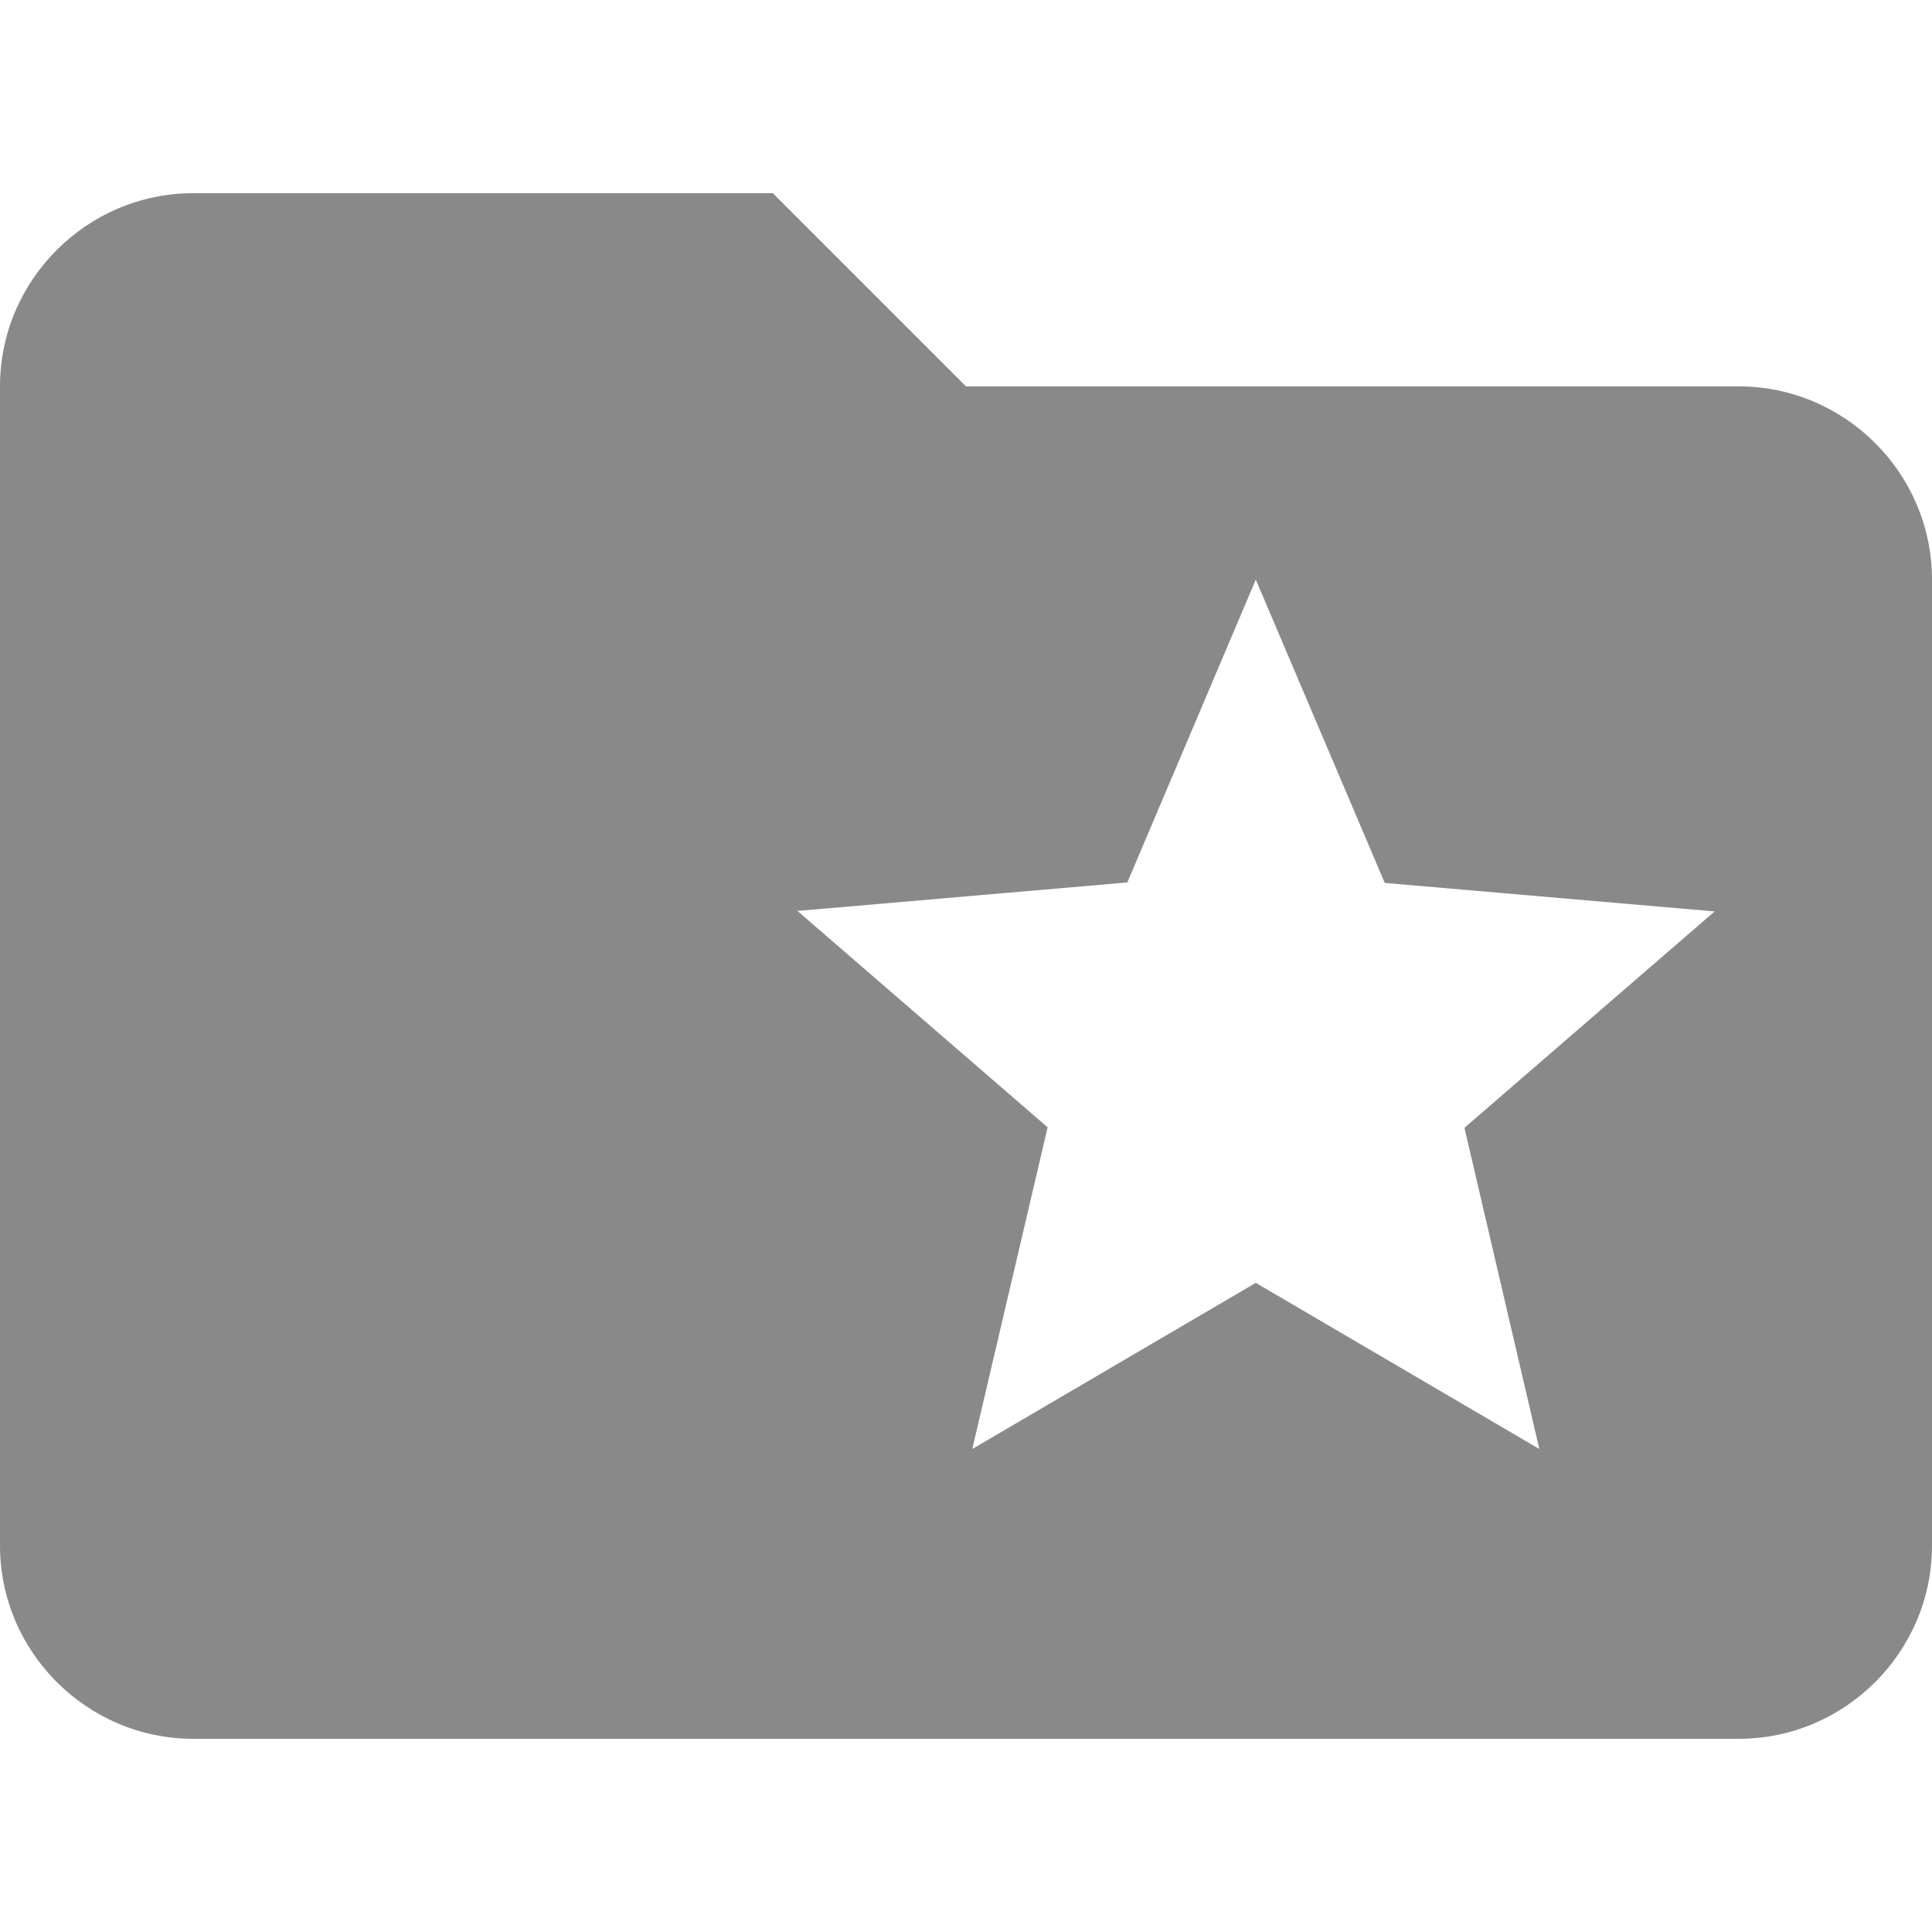 <?xml version="1.0" encoding="iso-8859-1"?>
<!-- Generator: Adobe Illustrator 19.0.0, SVG Export Plug-In . SVG Version: 6.00 Build 0)  -->
<svg xmlns="http://www.w3.org/2000/svg" xmlns:xlink="http://www.w3.org/1999/xlink" version="1.1" id="Capa_1" x="0px" y="0px" viewBox="0 0 426.667 426.667" style="enable-background:new 0 0 426.667 426.667;" xml:space="preserve" width="40px" height="40px">
<g>
	<g>
		<path d="M384,85.333H213.333l-42.667-42.667h-128C19.2,42.667,0,61.867,0,85.333v256C0,364.8,19.2,384,42.667,384H384    c23.467,0,42.667-19.2,42.667-42.667V128C426.667,104.533,407.467,85.333,384,85.333z M339.947,320l-62.613-36.693L214.72,320    l16.64-71.04l-55.253-47.787l72.853-6.293L277.333,128l28.48,66.987l72.853,6.293l-55.253,47.787L339.947,320z" fill="#898989"/>
	</g>
</g>
<g>
</g>
<g>
</g>
<g>
</g>
<g>
</g>
<g>
</g>
<g>
</g>
<g>
</g>
<g>
</g>
<g>
</g>
<g>
</g>
<g>
</g>
<g>
</g>
<g>
</g>
<g>
</g>
<g>
</g>
</svg>
